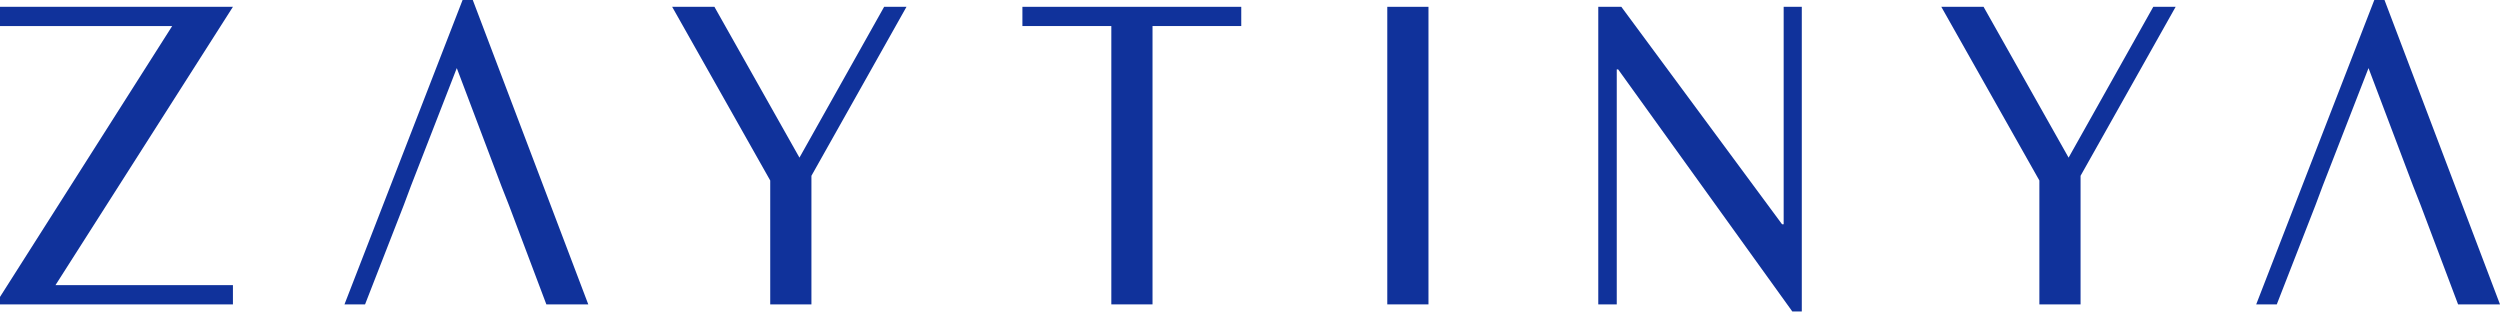 <?xml version="1.0" encoding="utf-8"?>
<svg xmlns="http://www.w3.org/2000/svg" xmlns:xlink="http://www.w3.org/1999/xlink" width="256px" height="32px" viewBox="0 0 256 32" version="1.1">
    
    <desc>Created with Sketch.</desc>
    <defs/>
    <g id="Symbols" stroke="none" stroke-width="1" fill="none" fill-rule="evenodd">
        <g id="Navigation" transform="translate(-6, -24)" fill="#10329B">
            <g transform="translate(6, 0)" id="LOGO">
                <g transform="translate(0, 24)">
                    <polygon id="Fill-1" points="0 0.698 0 2.667 17.632 2.667 0 30.405 0 31.17 23.852 31.17 23.852 29.201 5.679 29.201 23.852 0.698"/>
                    <polygon id="Fill-2" points="47.369 0 35.274 31.169 37.382 31.169 41.348 20.999 42.085 19.028 46.775 6.973 51.335 19.028 52.111 20.999 55.947 31.169 60.239 31.169 48.413 0"/>
                    <polygon id="Fill-3" points="73.156 0.698 81.864 16.142 90.536 0.698 92.825 0.698 83.09 18.001 83.09 31.169 78.871 31.169 78.871 18.482 68.829 0.698"/>
                    <polygon id="Fill-4" points="127.105 0.698 127.105 2.667 118.018 2.667 118.018 31.169 113.8 31.169 113.8 2.667 104.695 2.667 104.695 0.698"/>
                    <polygon id="Fill-5" points="142.058 31.169 146.276 31.169 146.276 0.698 142.058 0.698"/>
                    <polygon id="Fill-6" points="182.647 0.698 182.647 22.967 182.485 22.967 166.025 0.698 163.663 0.698 163.663 31.17 165.556 31.17 165.556 7.107 165.7 7.107 183.531 31.892 184.504 31.892 184.504 0.698"/>
                    <polygon id="Fill-7" points="203.117 0.698 211.825 16.142 220.496 0.698 222.786 0.698 213.05 18.001 213.05 31.169 208.832 31.169 208.832 18.482 198.79 0.698"/>
                    <polygon id="Fill-8" points="243.129 0 231.035 31.169 233.142 31.169 237.108 20.999 237.846 19.028 242.536 6.973 247.096 19.028 247.872 20.999 251.708 31.169 256 31.169 244.173 0"/>
                </g>
            </g>
        </g>
    </g>
</svg>